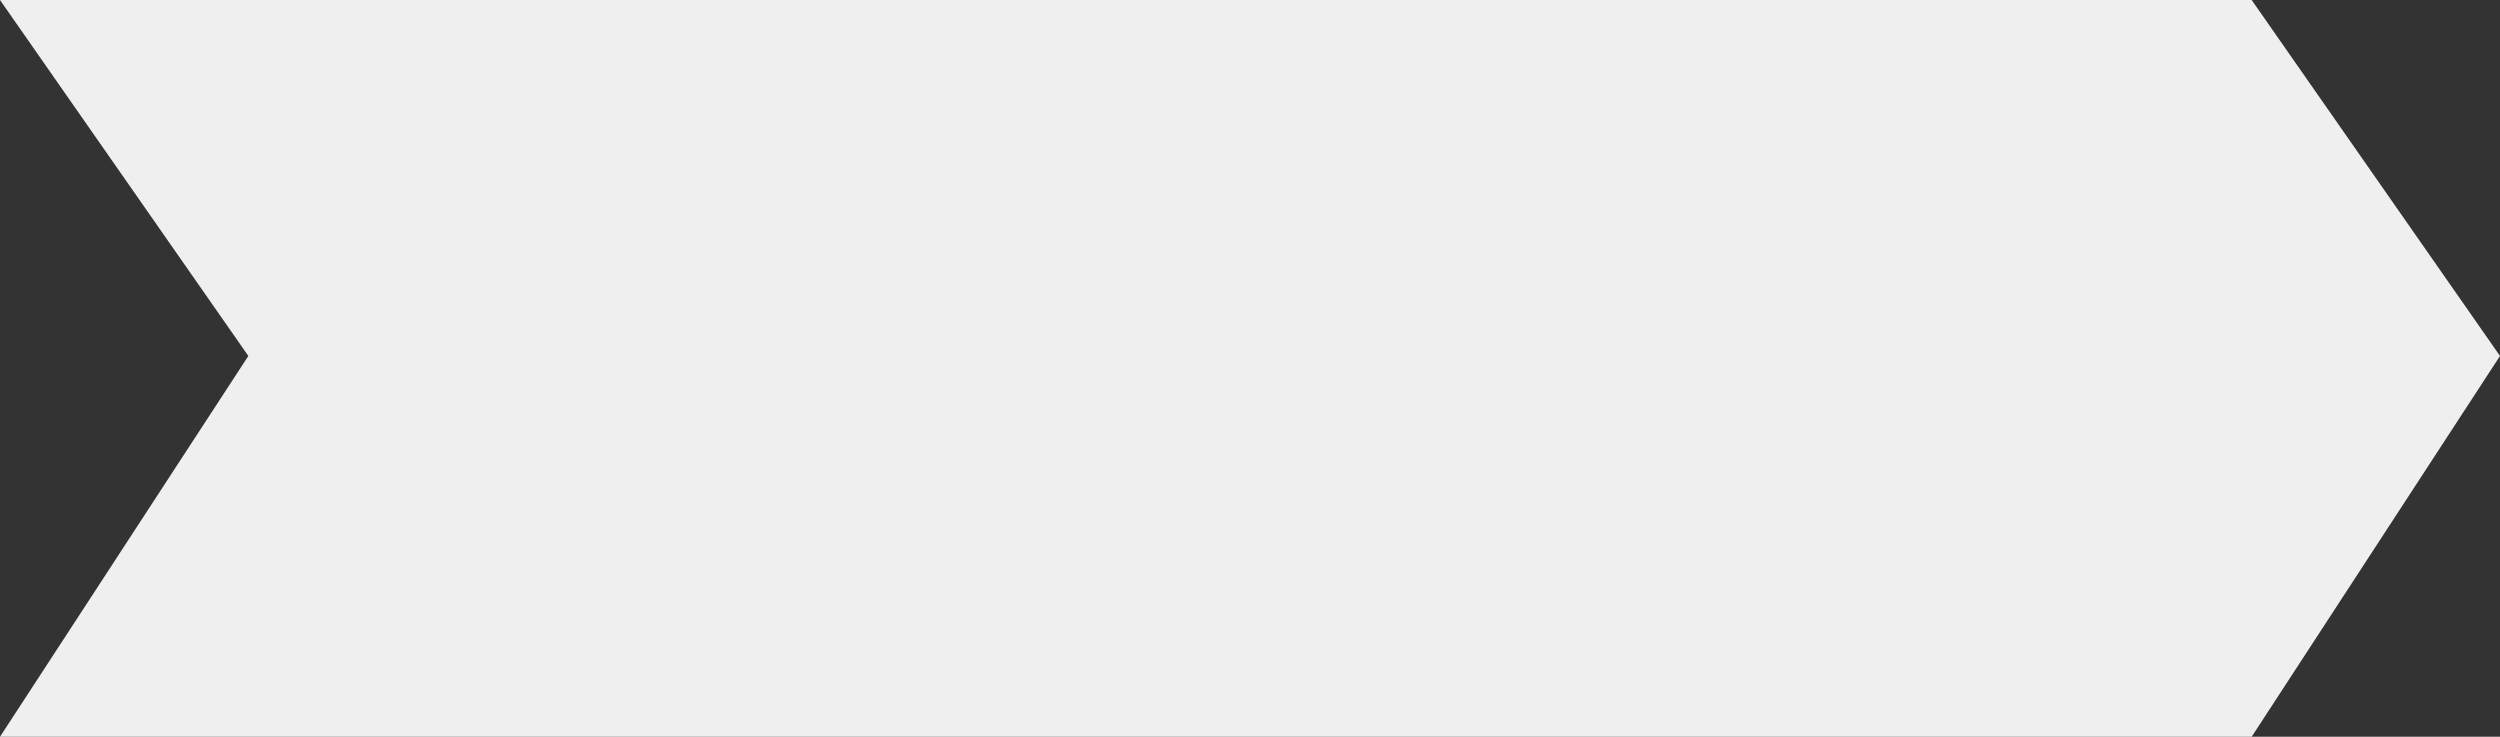 <?xml version="1.0" encoding="utf-8"?>
<!-- Generator: Adobe Illustrator 19.2.1, SVG Export Plug-In . SVG Version: 6.00 Build 0)  -->
<svg version="1.1" id="Layer_1" xmlns="http://www.w3.org/2000/svg" xmlns:xlink="http://www.w3.org/1999/xlink" x="0px" y="0px"
	 viewBox="0 0 302 89" style="enable-background:new 0 0 302 89;" xml:space="preserve">
<rect x="0" y="0" width="302" height="89" fill="#333333" stroke="none"/>
<style type="text/css">
	.st0{fill:#EFEFEF;}
</style>
<polygon class="st0" points="272,89 0,89 30,43 0,0 272,0 302,43 "/>
</svg>
